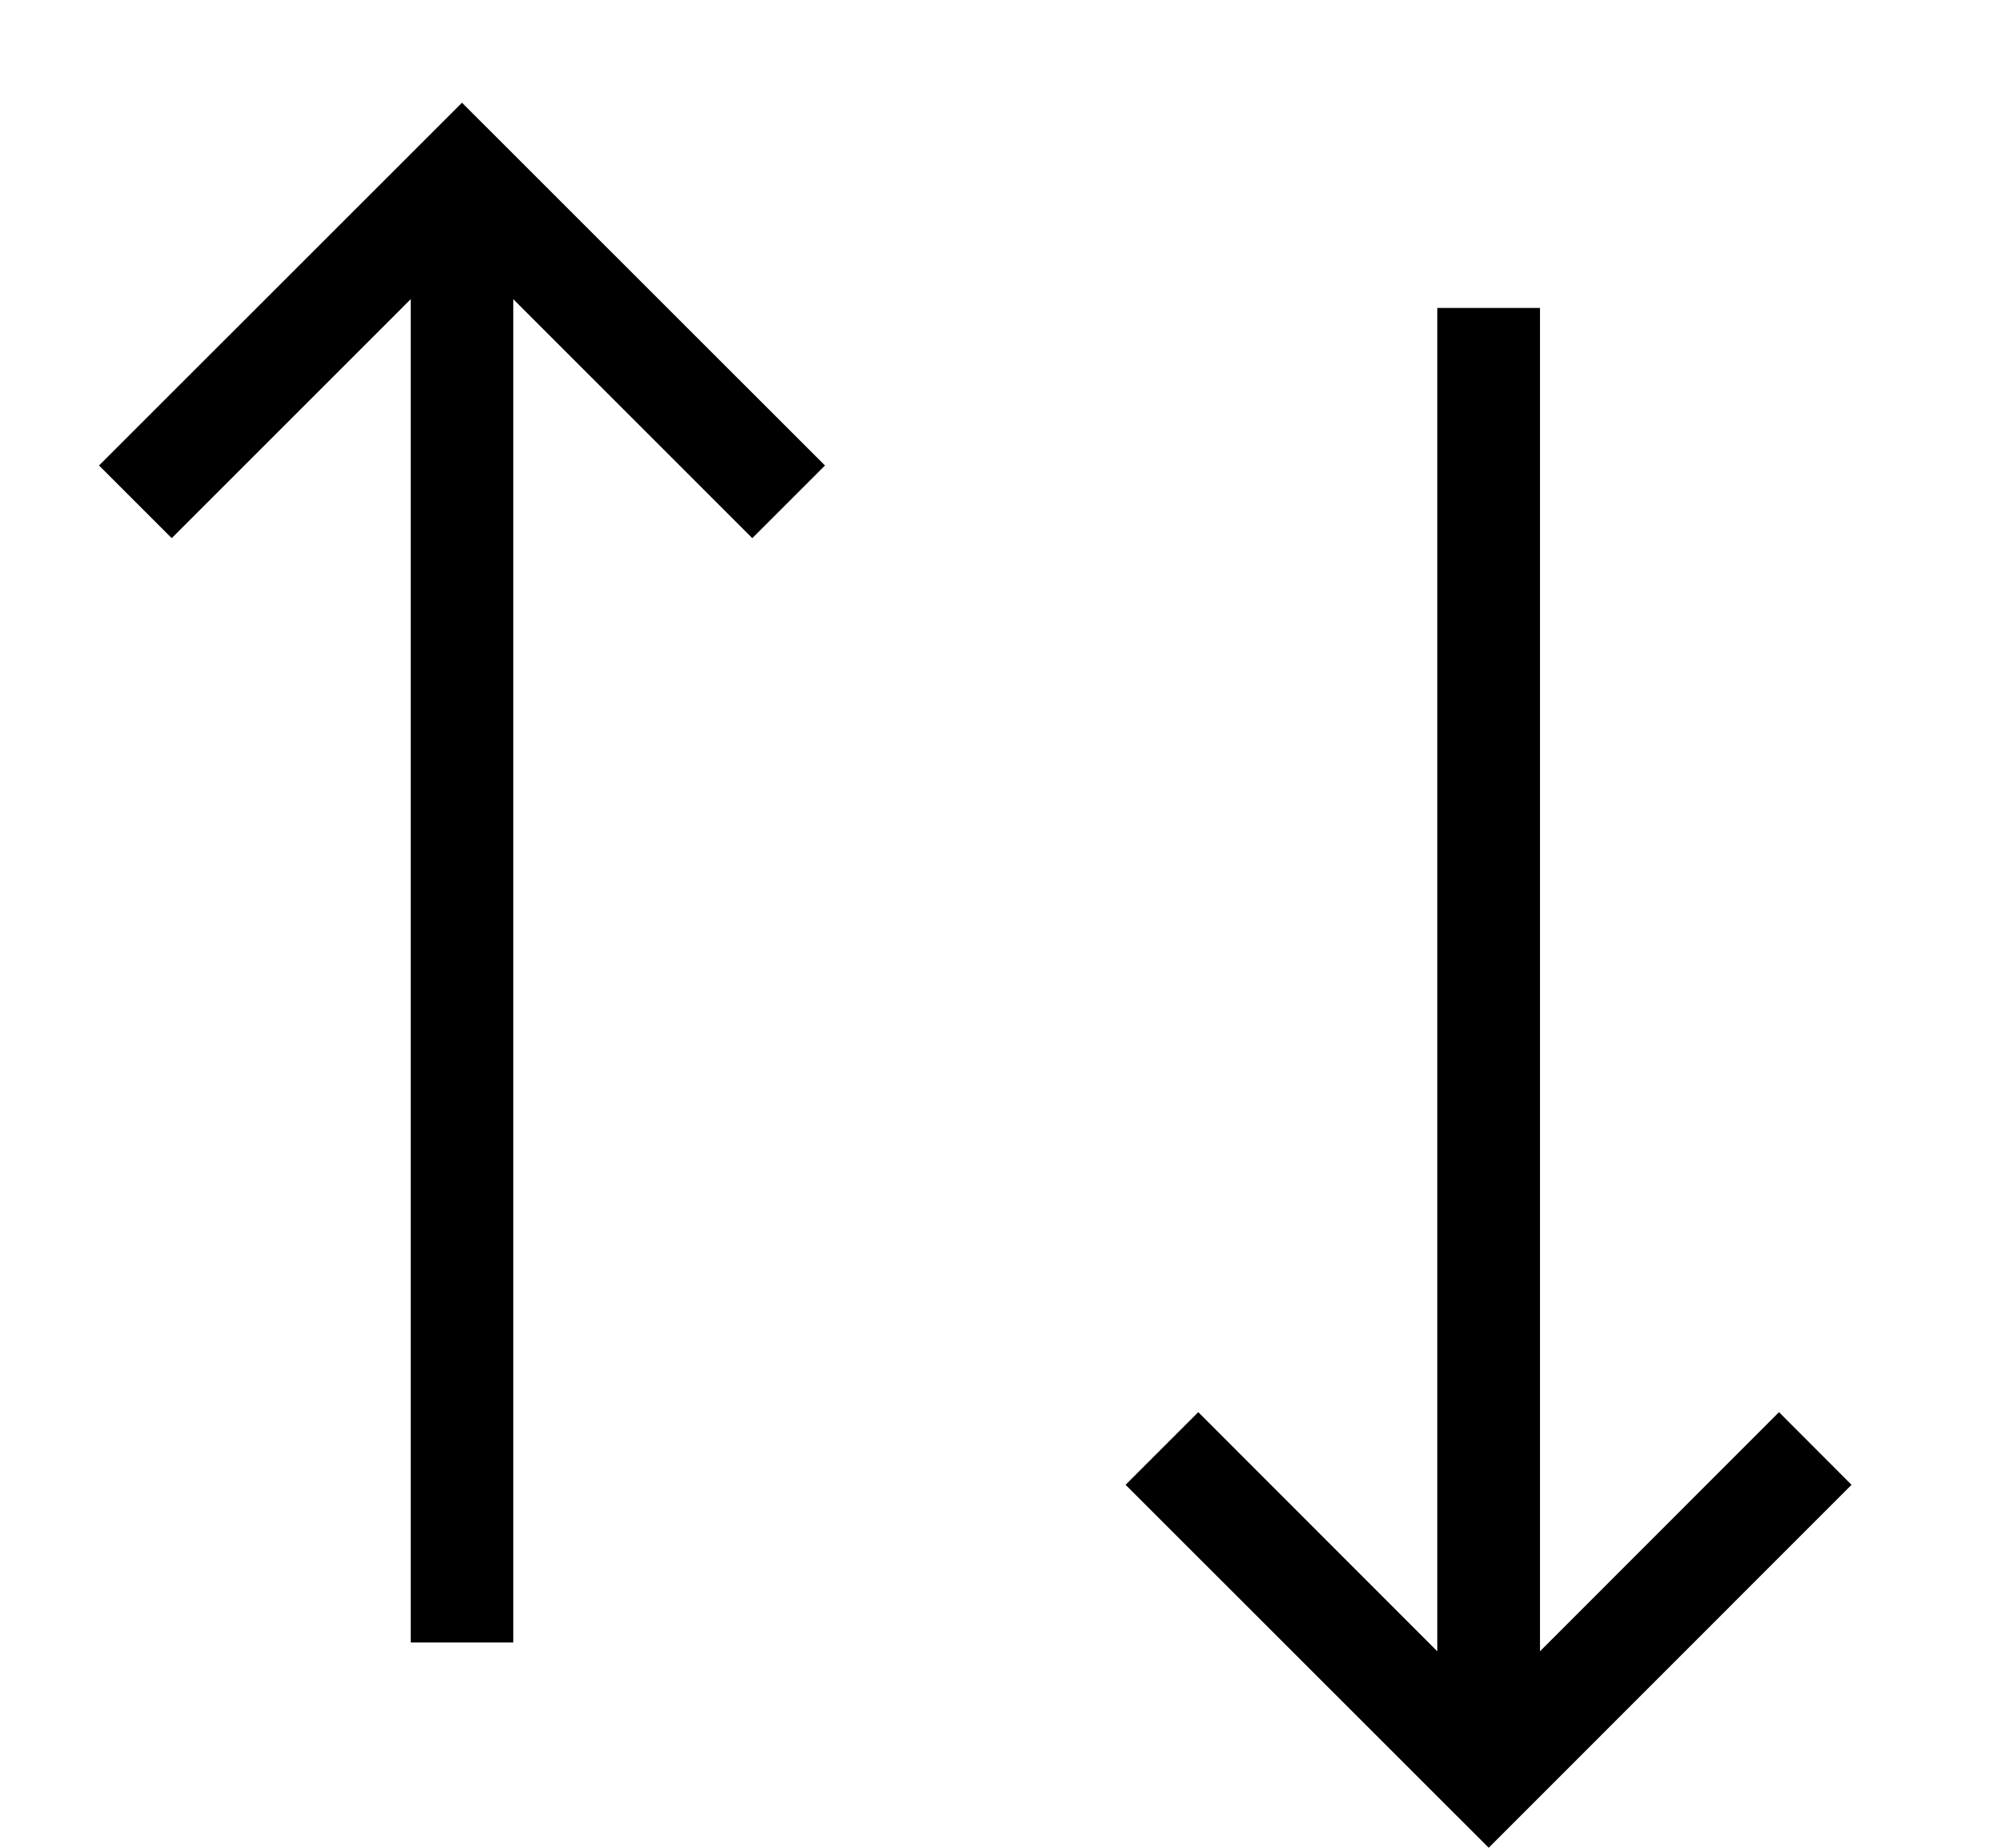 <svg width="13" height="12" viewBox="0 0 13 12" fill="none" xmlns="http://www.w3.org/2000/svg">
<path d="M3 0.667L5.357 3.023L4.885 3.495L3.333 1.943L3.333 10.667L2.667 10.667L2.667 1.943L1.115 3.495L0.643 3.023L3 0.667ZM9.333 2L10 2L10 10.724L11.552 9.171L12.023 9.643L9.667 12L7.309 9.643L7.781 9.171L9.333 10.724L9.333 2Z" fill="$text"/>
</svg>
